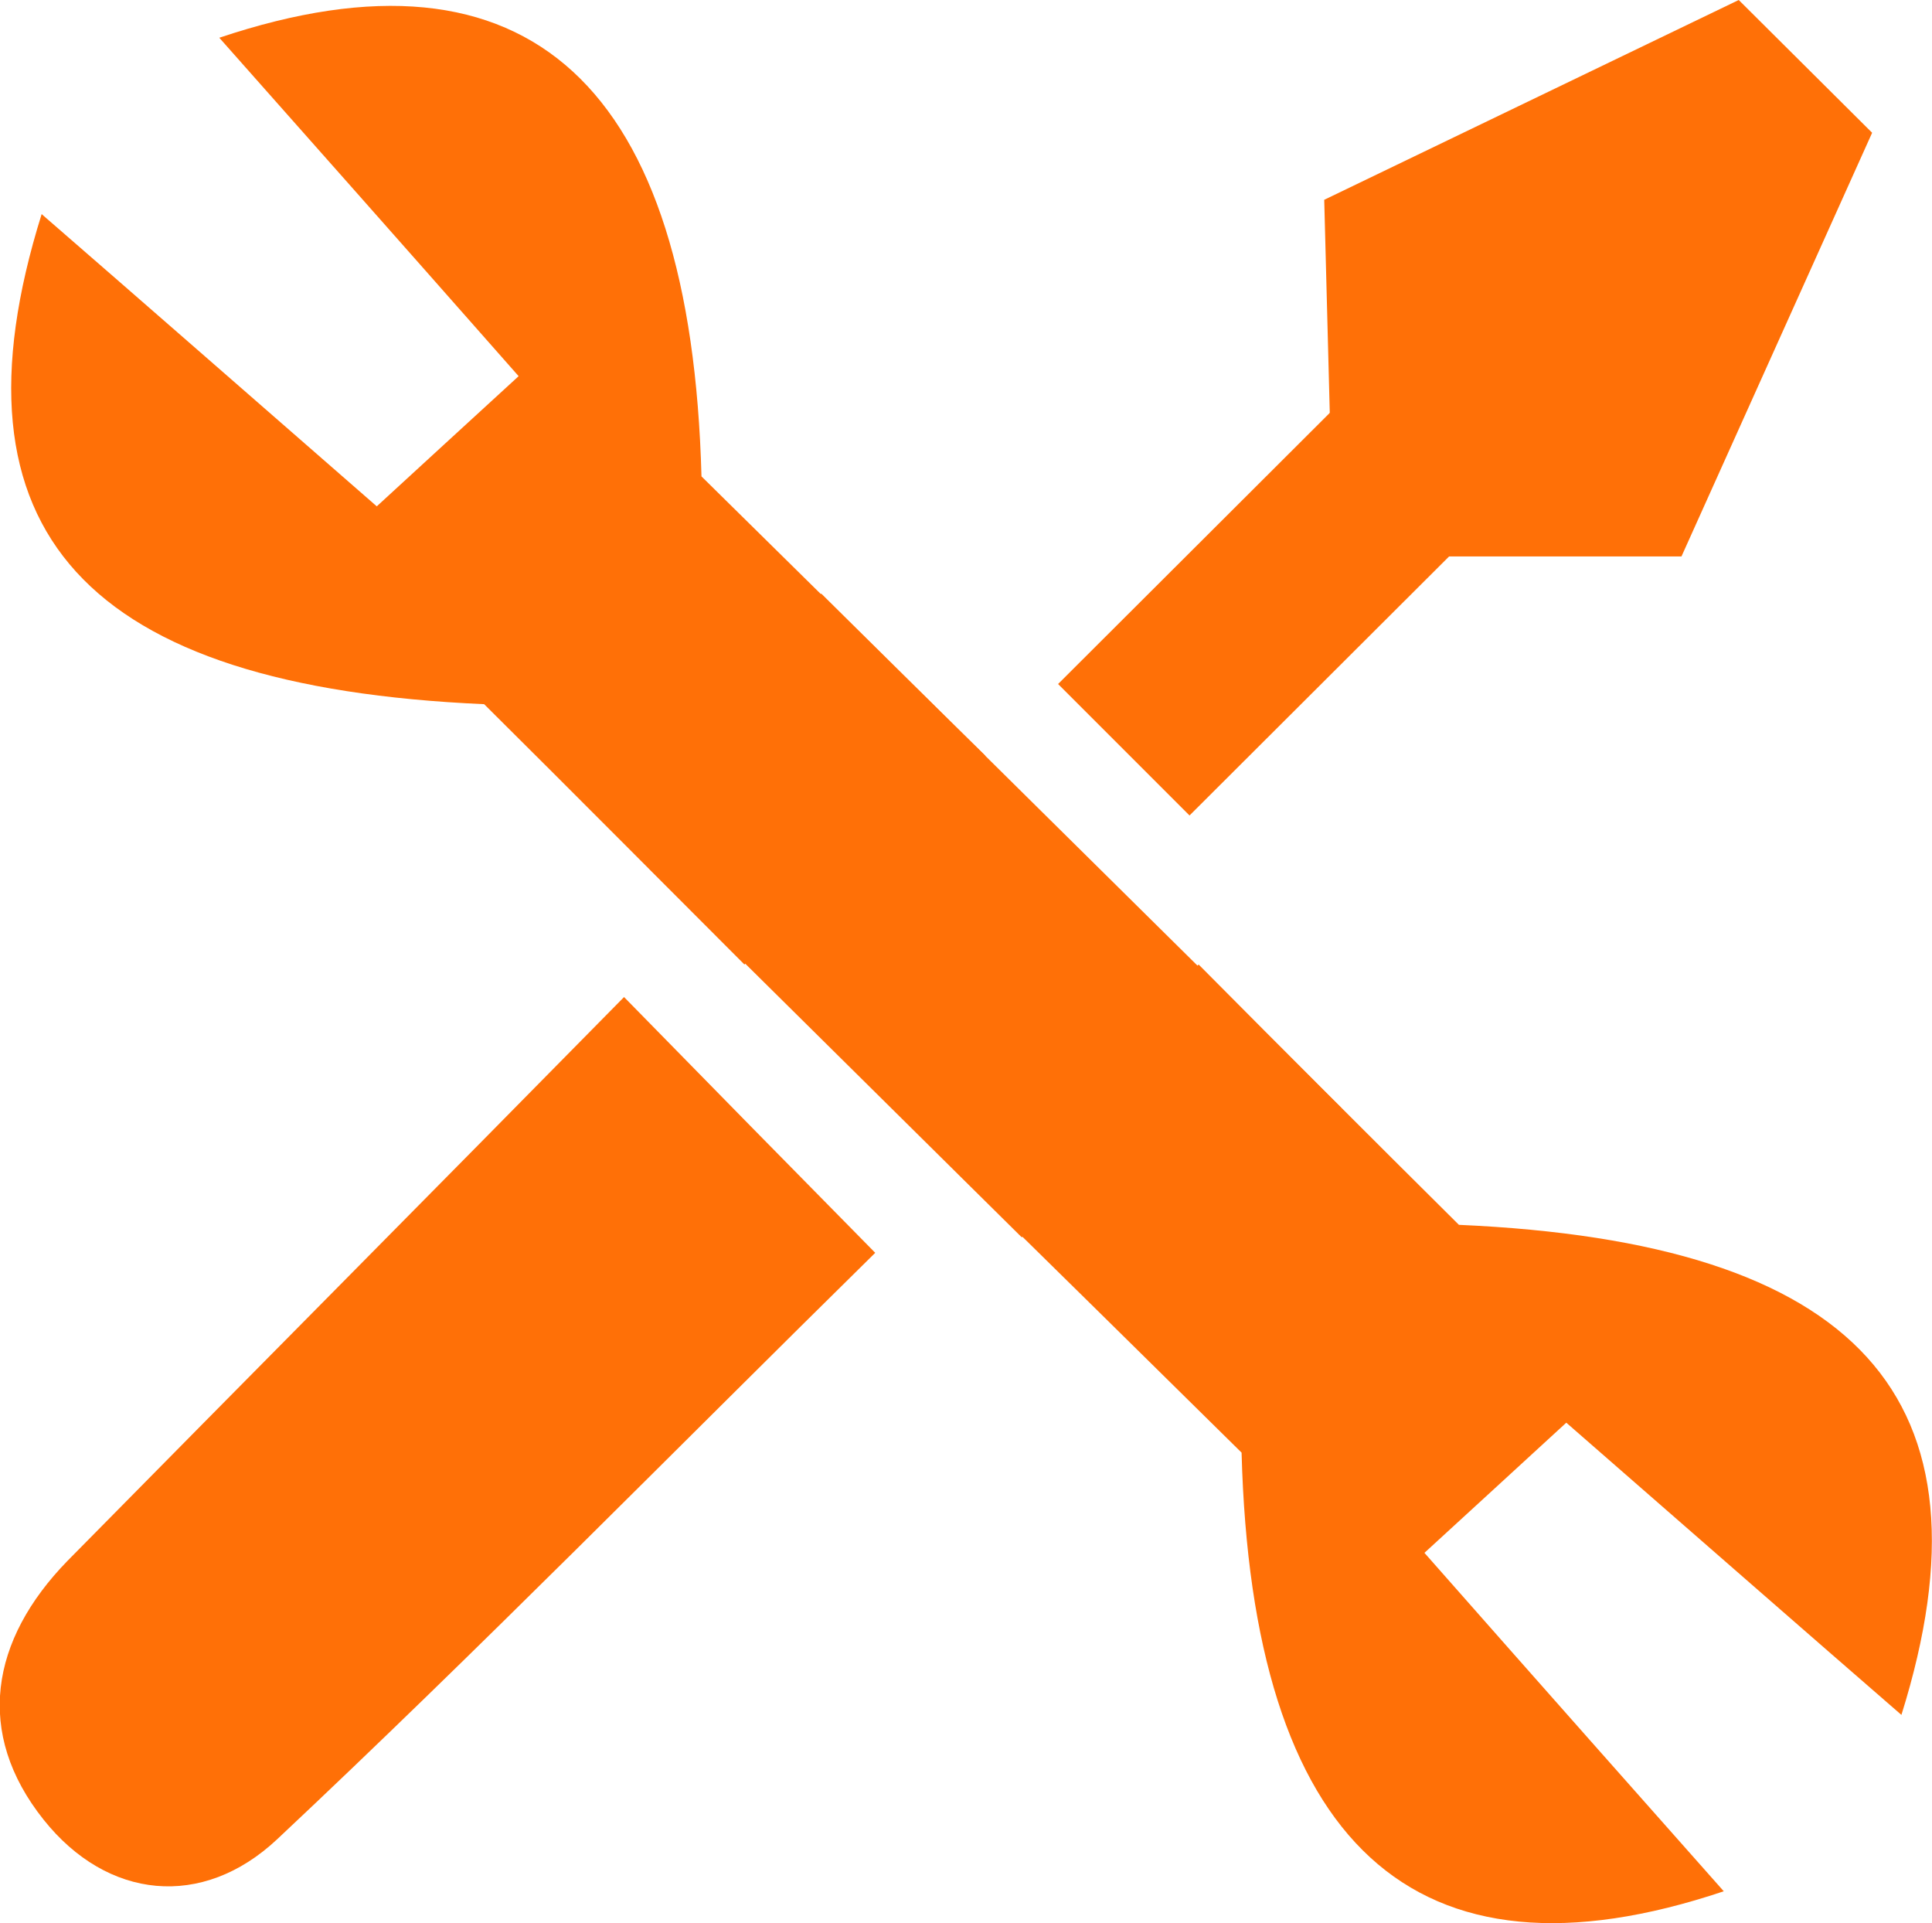 <?xml version="1.0" encoding="utf-8"?>
<!-- Generator: Adobe Illustrator 18.1.1, SVG Export Plug-In . SVG Version: 6.00 Build 0)  -->
<!DOCTYPE svg PUBLIC "-//W3C//DTD SVG 1.1//EN" "http://www.w3.org/Graphics/SVG/1.1/DTD/svg11.dtd">
<svg version="1.1" id="Layer_1" xmlns="http://www.w3.org/2000/svg" xmlns:xlink="http://www.w3.org/1999/xlink" x="0px" y="0px"
	 viewBox="351.5 1.8 296.9 295.5" enable-background="new 351.5 1.8 296.9 295.5" xml:space="preserve">
<path fill="#FF7007" d="M465.9,150c5.6-5.5,11.3-10.9,17.4-16c6.5-5.4,13.1-10.7,19.6-16.1c-14.6-14.3-29.1-28.6-43.6-42.9
	c-1.6-60-26.4-83.4-74.1-67.4c13.2,14.9,25.9,29.2,46,52c-8.2,7.5-14.6,13.4-21.8,20c-21.9-19.1-36.4-31.8-51.5-44.9
	c-15.3,48.9,6.8,72.6,68,75.3C439.3,123.3,452.6,136.7,465.9,150z"/>
<path fill="#FF7007" d="M535.7,150c-5.6,5.5-11.3,10.9-17.4,16c-6.5,5.4-13.1,10.7-19.6,16.1c14.6,14.3,29.1,28.6,43.6,42.9
	c1.6,60,26.4,83.4,74.1,67.4c-13.2-14.9-25.9-29.2-46-52c8.2-7.5,14.6-13.4,21.8-20c21.9,19.1,36.4,31.8,51.5,44.9
	c15.3-48.9-6.8-72.6-68-75.3C562.3,176.7,549,163.4,535.7,150z"/>
<path fill="#FF7007" d="M447.4,155c14.4,14.7,24.6,25.1,38.6,39.3c-31.3,30.8-61,61.1-91.9,90.1c-11.5,10.8-26.1,9.3-35.9-3
	c-10.6-13.3-8.2-27.6,3.7-39.8C389.4,213.7,417,185.9,447.4,155z"/>
<path fill="#FF7007" d="M451.3,135.3l57.2,56.6l49.1-19.9l-79.9-79L451.3,135.3z"/>
<path fill="#FF7007" d="M618.7,1.8l20.5,20.4l-29.3,65.1h-37.4L556,70.9l-1-38.4L618.7,1.8z"/>
<path fill="#FF7007" d="M534.3,127.1l-20.2-20.2l44.3-44.2l20.2,20.2L534.3,127.1z"/>
</svg>
